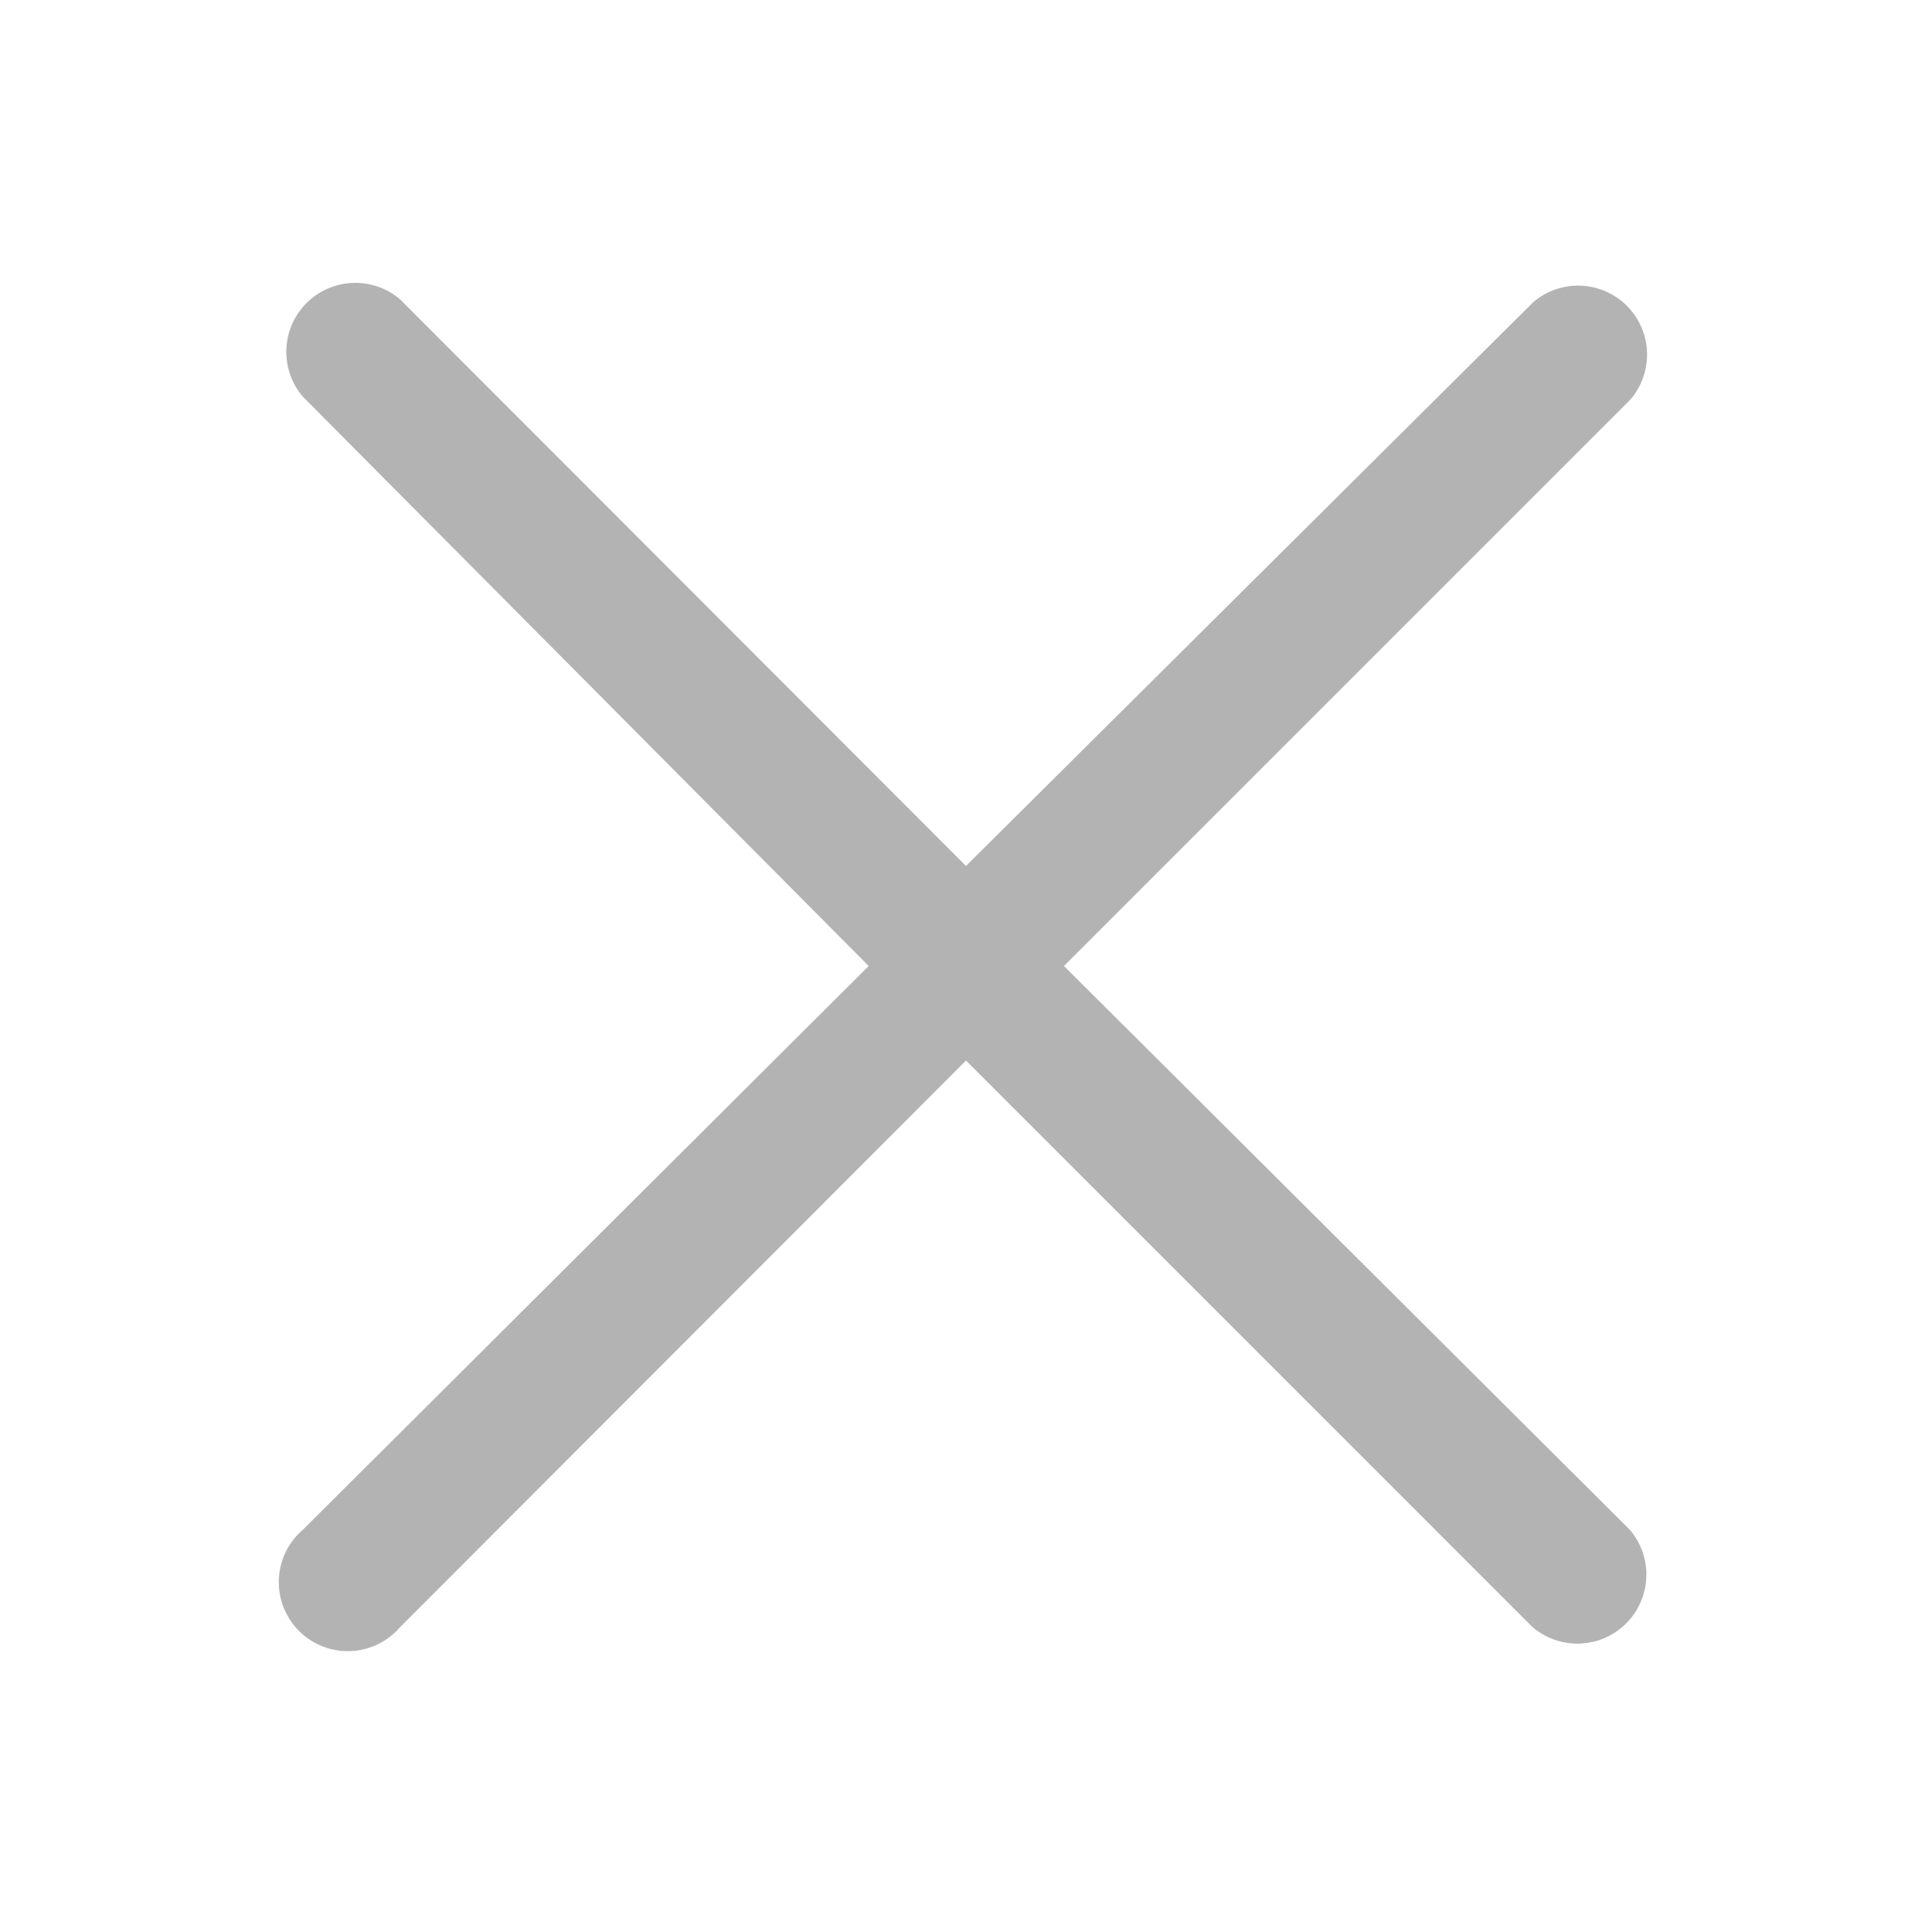 <svg id="图层_1" data-name="图层 1" xmlns="http://www.w3.org/2000/svg" viewBox="0 0 28 28"><defs><style>.cls-1{fill:#b3b3b3;}</style></defs><title>课堂即时评价icon_单色</title><path class="cls-1" d="M15.42,14l8.21-8.21a1,1,0,0,0-1.41-1.41L14,12.55,5.8,4.34A1,1,0,0,0,4.39,5.75L12.59,14,4.39,22.17A1,1,0,1,0,5.8,23.58L14,15.37l8.21,8.21a1,1,0,0,0,1.41-1.41Z"/></svg>